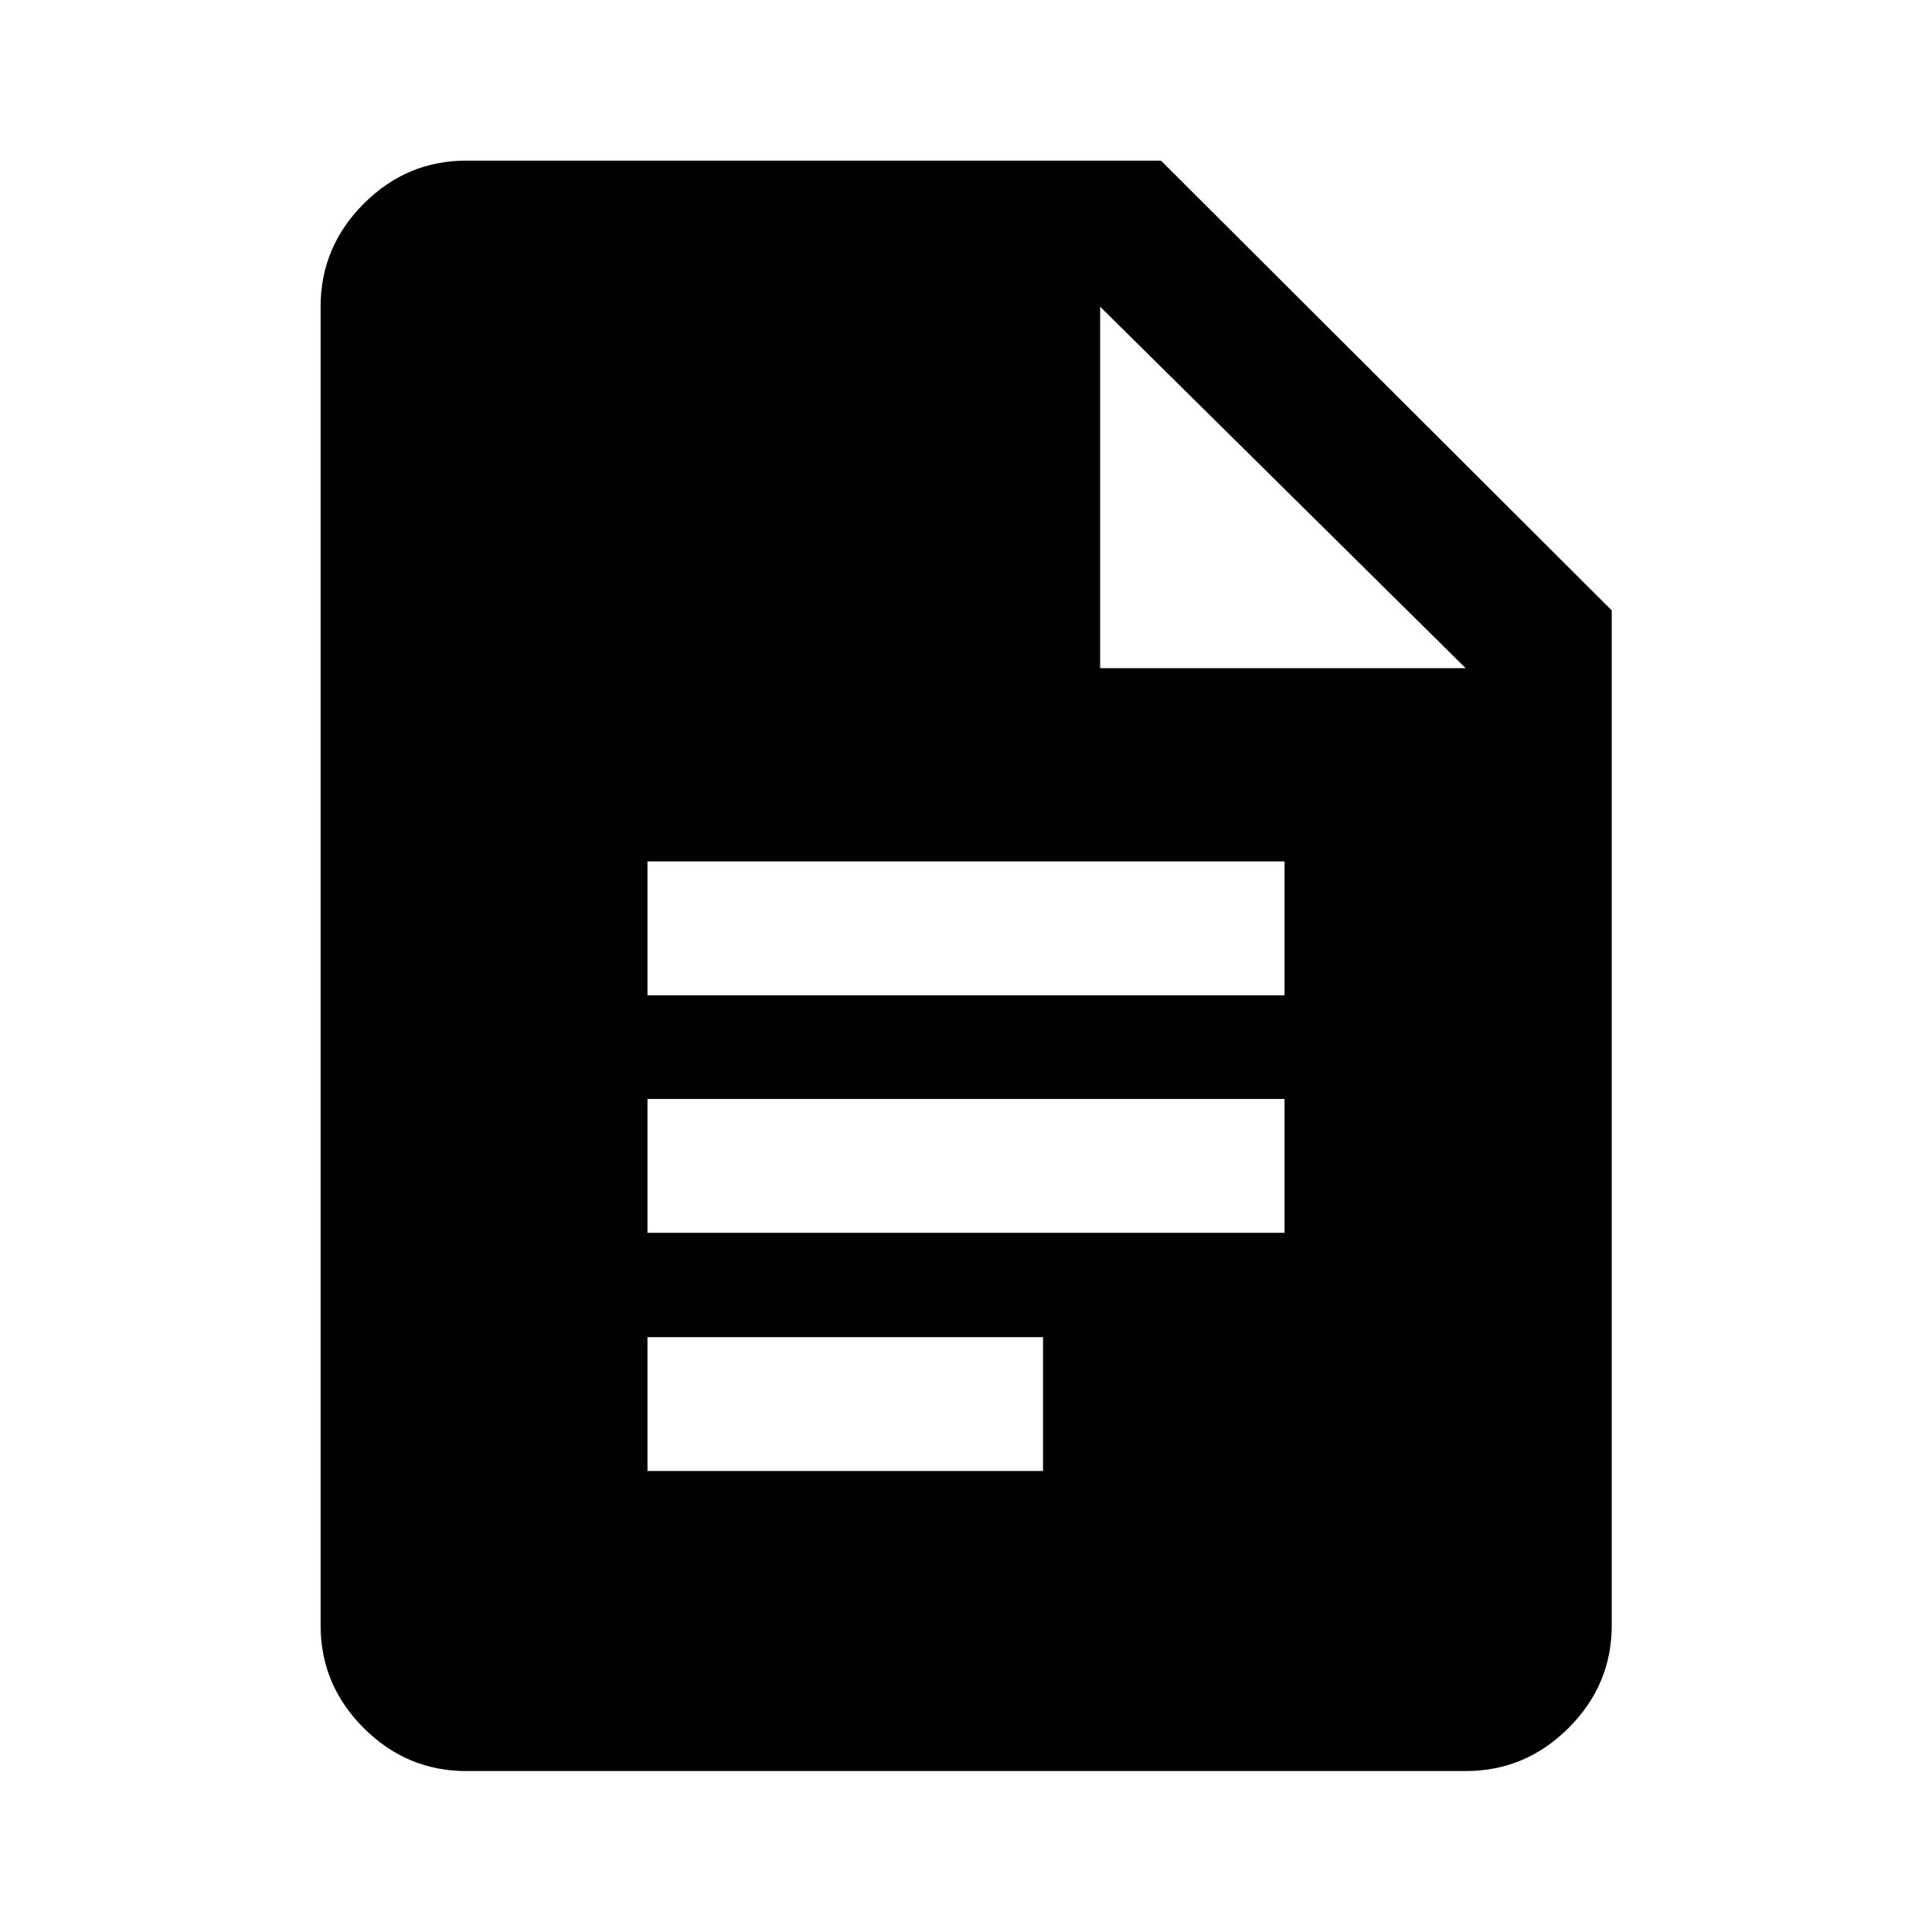 <svg xmlns="http://www.w3.org/2000/svg" height="40" viewBox="0 -960 960 960" width="40"><path d="M321.72-465.44h316.56v-66.52H321.72v66.52Zm0 118.03h316.56v-66.52H321.72v66.52Zm0 118.35h196.56v-66.52H321.72v66.52Zm-90 149.09q-29.61 0-51.02-21.4-21.4-21.4-21.4-51.02v-655.22q0-29.68 21.4-51.13 21.41-21.45 51.02-21.45h345.15L800.86-656.7v504.31q0 29.62-21.45 51.02-21.45 21.4-51.13 21.4H231.72Zm314.93-548.02h181.63L546.65-807.61v179.62Z"/></svg>